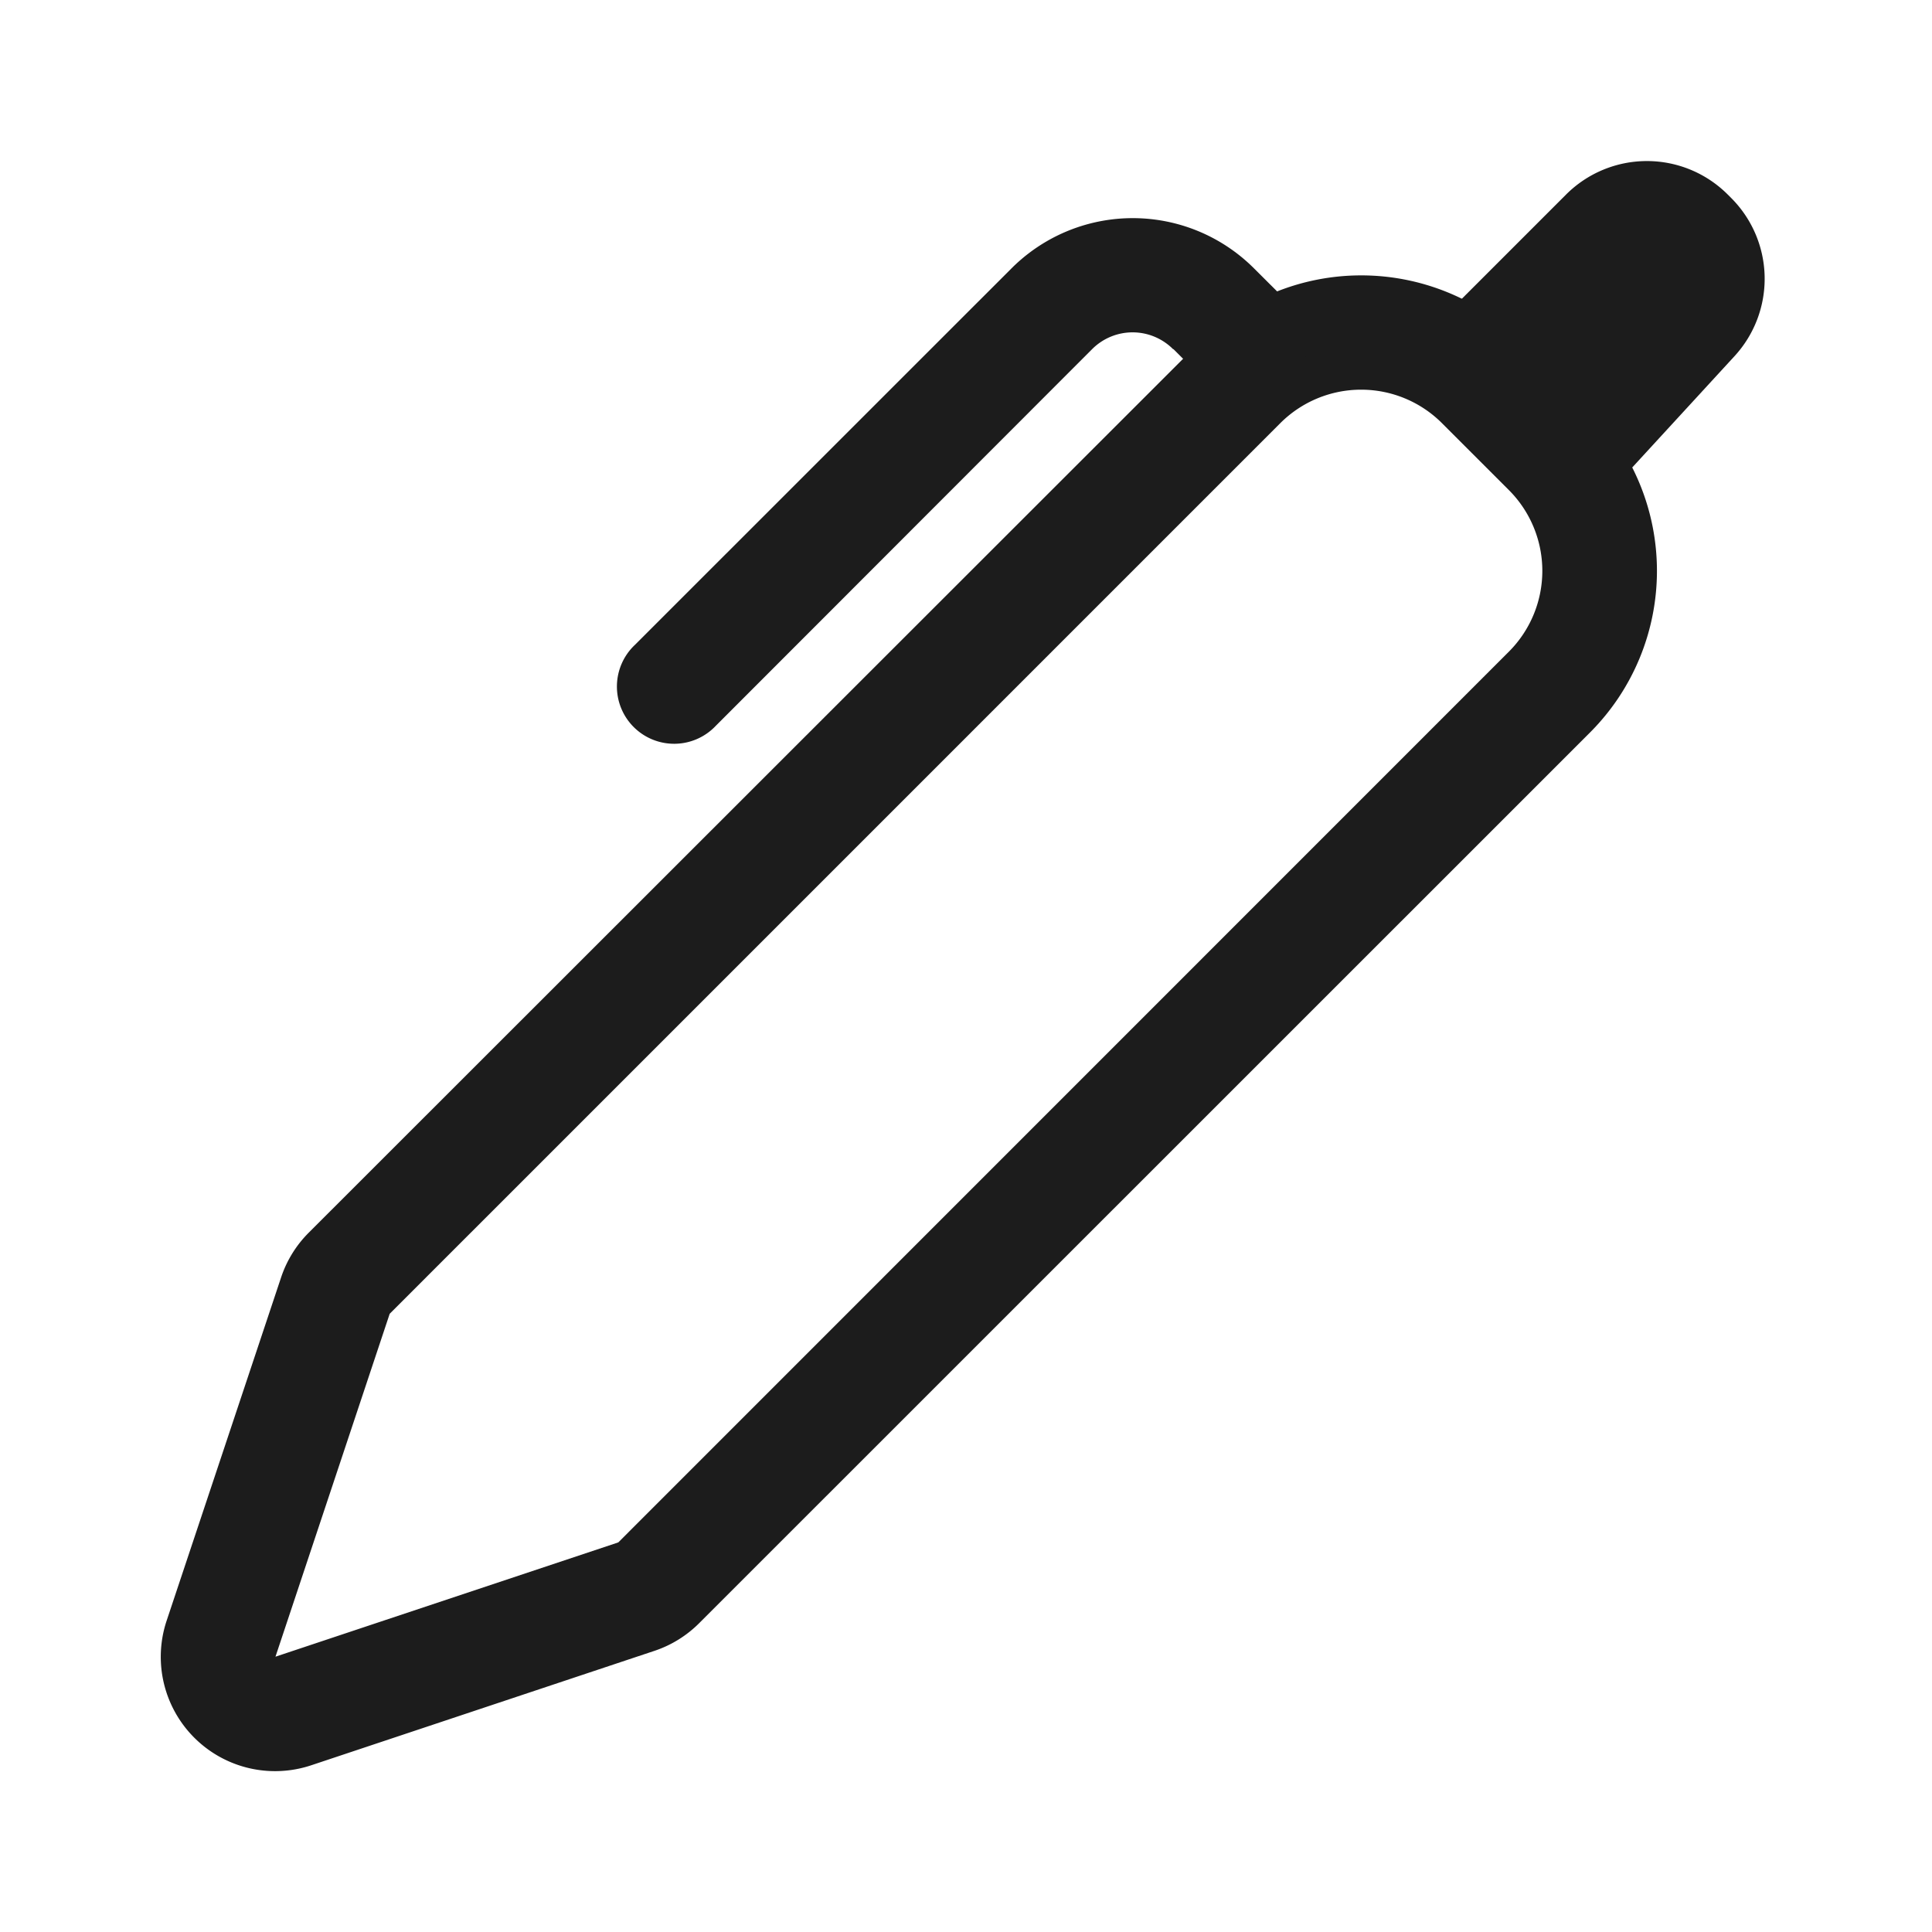 <svg xmlns="http://www.w3.org/2000/svg" width="24" height="24" viewBox="0 0 24 24">
  <g id="그룹_2063" data-name="그룹 2063" transform="translate(-873 -97)">
    <g id="pen" transform="translate(872.752 96.943)">
      <path id="패스_642" data-name="패스 642" d="M8.933,21.051a1.42,1.42,0,0,1-.554.343l-4.259,1.42a1.42,1.42,0,0,1-1.8-1.8l1.42-4.259a1.42,1.42,0,0,1,.343-.555L15.15,5.139a2.84,2.84,0,0,1,4.015,0L20,5.971a2.84,2.84,0,0,1,0,4.015L8.933,21.051ZM5.089,17.207,16.153,6.143a1.42,1.42,0,0,1,2.007,0l.832.832a1.42,1.42,0,0,1,0,2.007L7.929,20.047l-4.259,1.42Z" transform="translate(0 -0.83)" fill="#1c1c1c" fill-rule="evenodd"/>
      <path id="패스_643" data-name="패스 643" d="M18.141,4.809a.71.71,0,0,0-1.005,0L12.462,9.487a.711.711,0,1,1-1.005-1.005l4.677-4.676a2.13,2.13,0,0,1,3.013,0l.416.415a.71.71,0,1,1-1,1.005l-.416-.416Z" transform="translate(-3.321 -0.415)" fill="#1c1c1c" fill-rule="evenodd"/>
      <path id="패스_644" data-name="패스 644" d="M28.836,2.473a1.42,1.42,0,0,1,2.007,0l.043.043a1.42,1.42,0,0,1,.043,1.964l-1.8,1.959L27,4.309Z" transform="translate(-9.133)" fill="#1c1c1c"/>
    </g>
    <rect id="사각형_1122" data-name="사각형 1122" width="24" height="24" transform="translate(873 97)" fill="none" opacity="0.5"/>
  </g>
</svg>
